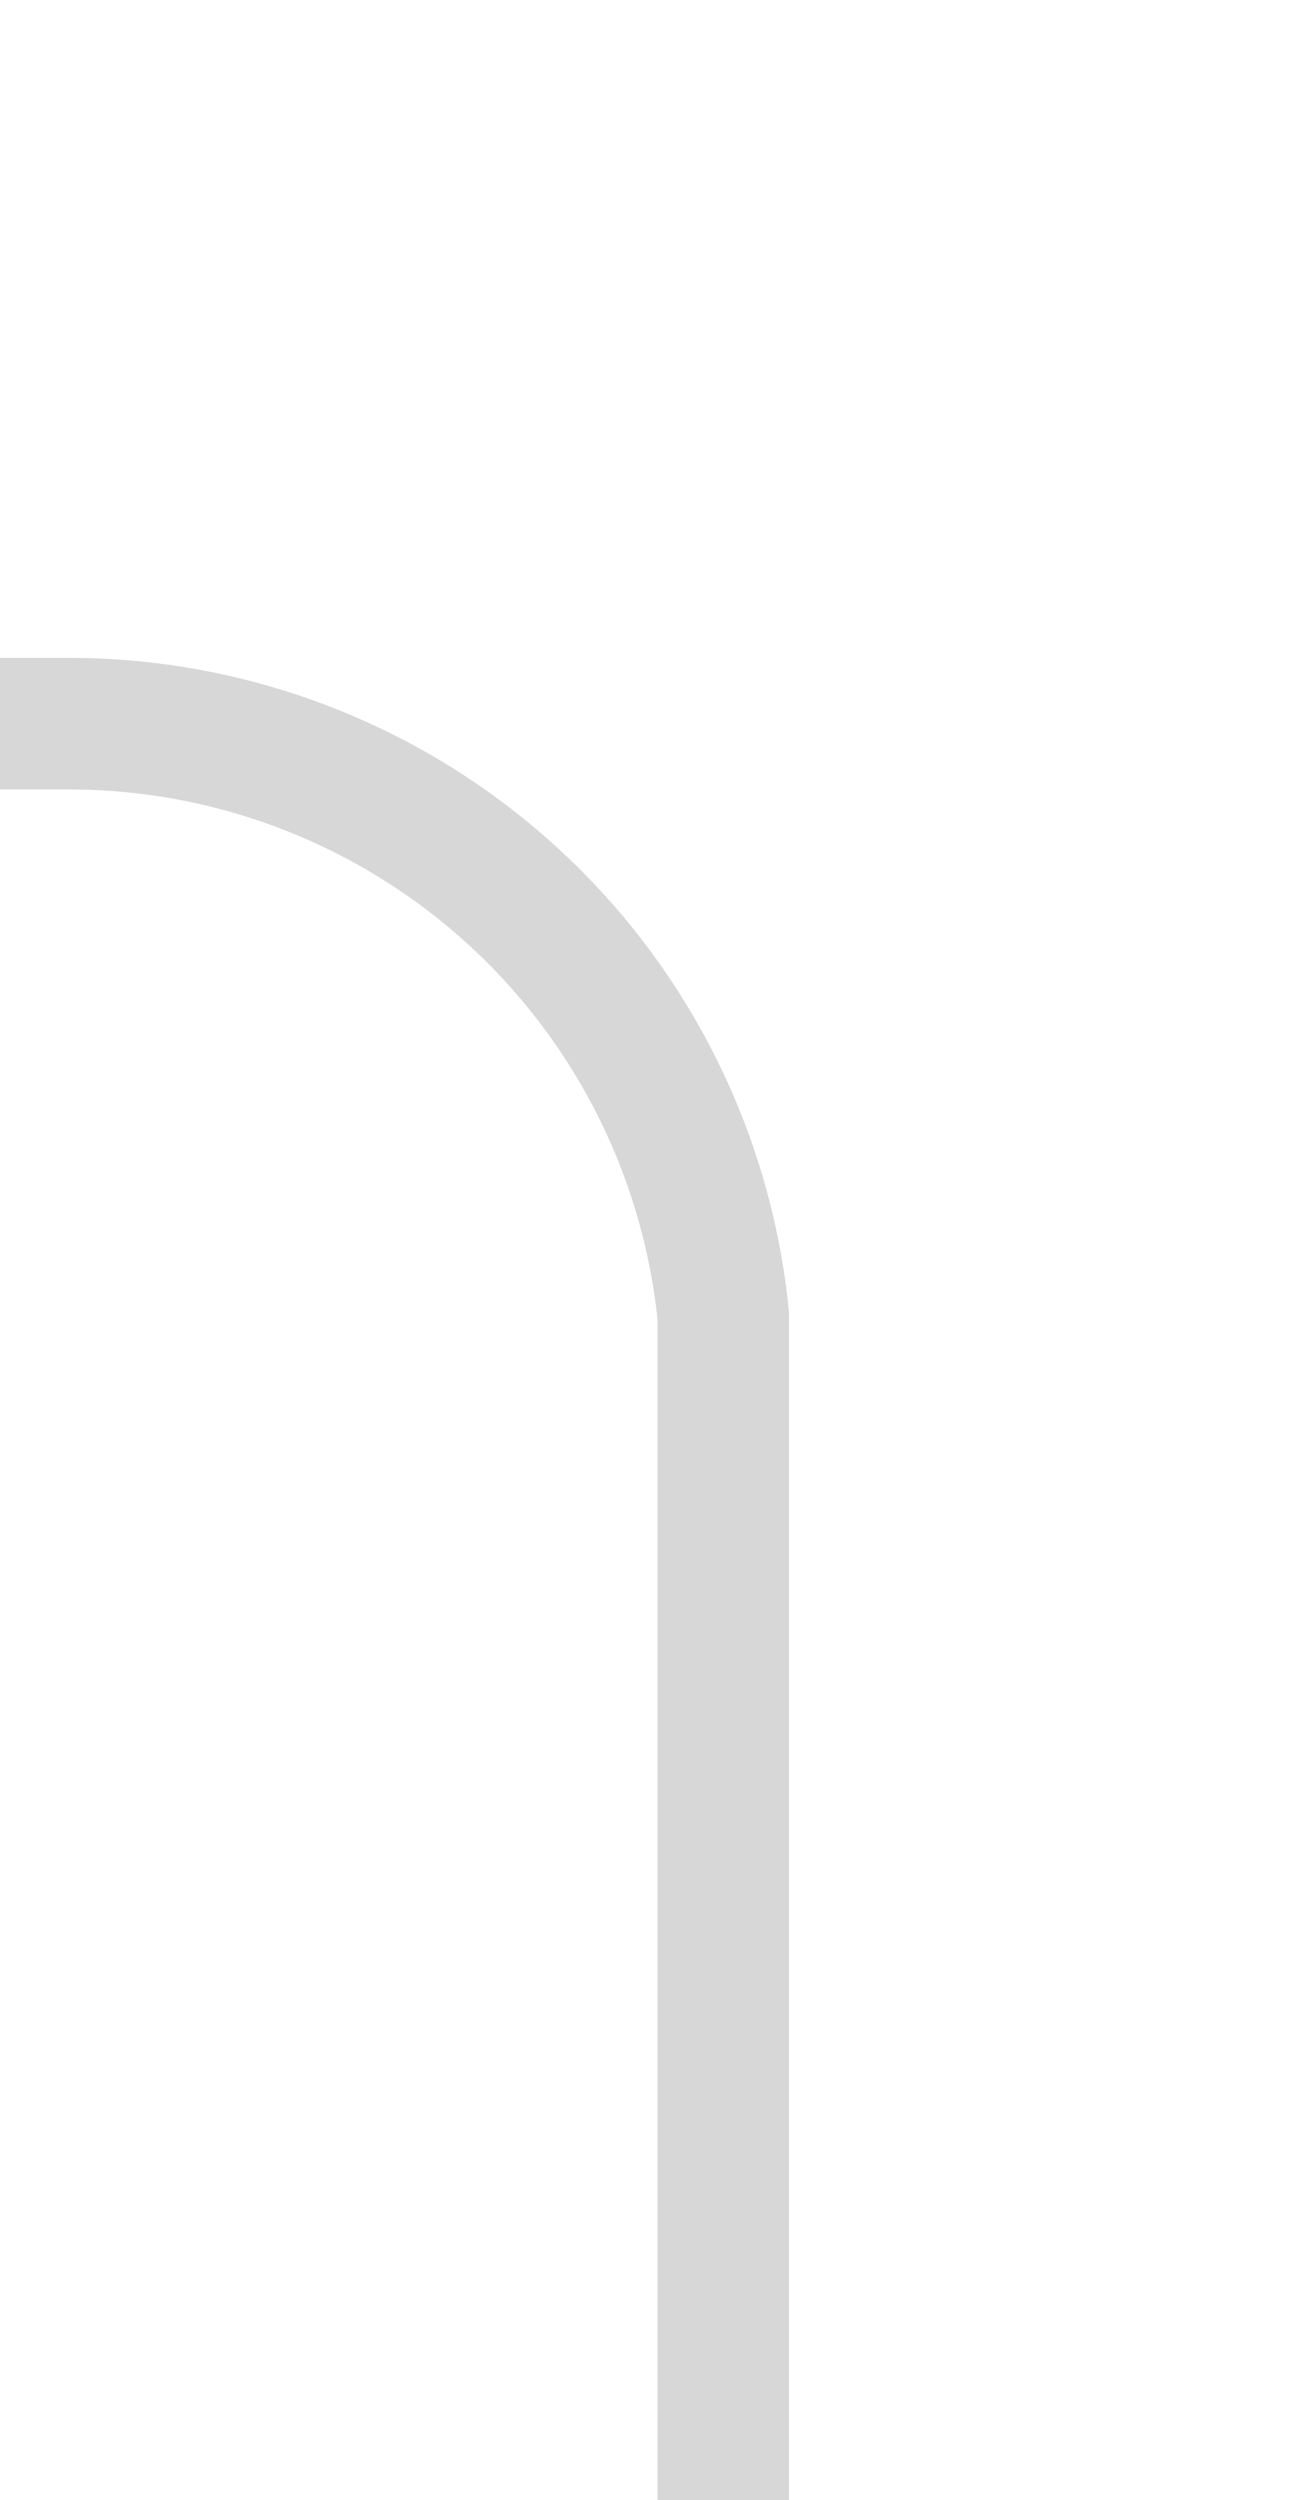 ﻿<?xml version="1.0" encoding="utf-8"?>
<svg version="1.1" xmlns:xlink="http://www.w3.org/1999/xlink" width="10px" height="19px" preserveAspectRatio="xMidYMin meet" viewBox="529 455  8 19" xmlns="http://www.w3.org/2000/svg">
  <path d="M 533.5 474  L 533.5 465  A 5 5 0 0 0 528.5 460.5 L 390 460.5  A 5 5 0 0 0 385.5 465.5 L 385.5 533  " stroke-width="1" stroke="#d7d7d7" fill="none" />
  <path d="M 390.146 527.946  L 385.5 532.593  L 380.854 527.946  L 380.146 528.654  L 385.146 533.654  L 385.5 534.007  L 385.854 533.654  L 390.854 528.654  L 390.146 527.946  Z " fill-rule="nonzero" fill="#d7d7d7" stroke="none" />
</svg>